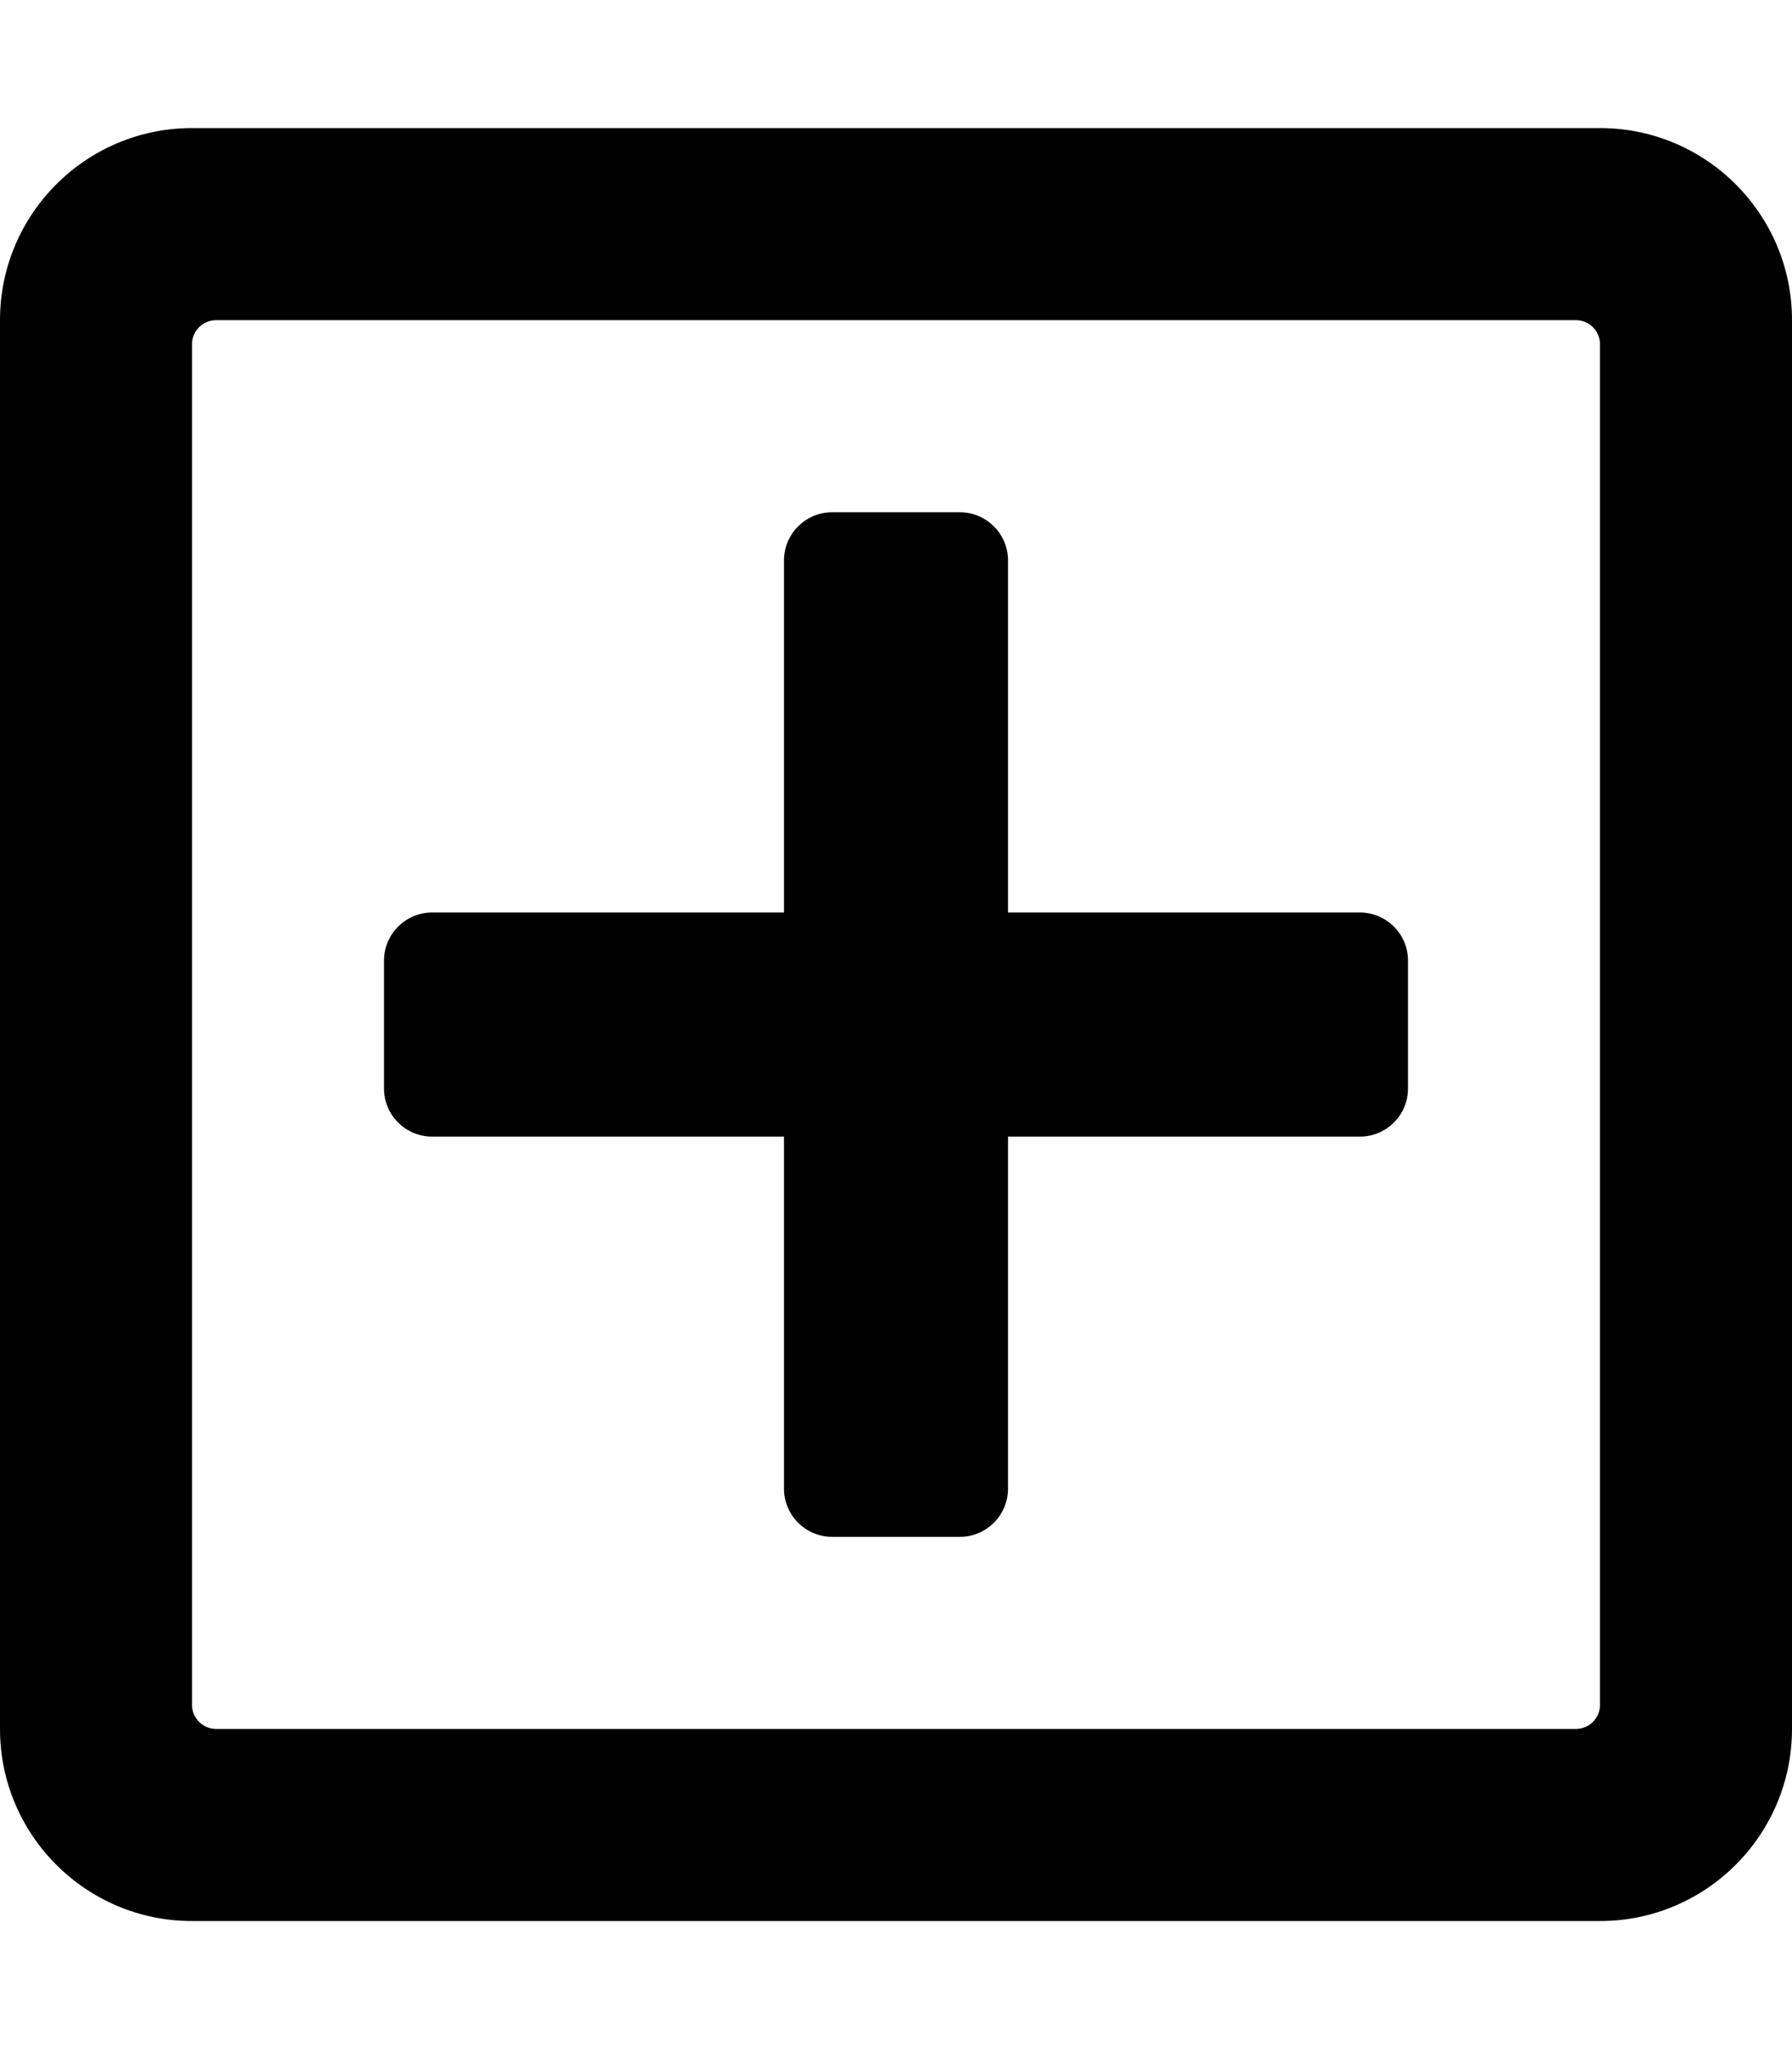 <!-- Generated by IcoMoon.io -->
<svg version="1.1" xmlns="http://www.w3.org/2000/svg" width="28" height="32" viewBox="0 0 28 32">
<title>plus-square1</title>
<path d="M22 15v2c0 0.413-0.337 0.75-0.75 0.75h-5.5v5.5c0 0.413-0.338 0.75-0.75 0.75h-2c-0.412 0-0.75-0.337-0.75-0.75v-5.5h-5.5c-0.412 0-0.75-0.337-0.75-0.75v-2c0-0.412 0.338-0.75 0.75-0.75h5.5v-5.5c0-0.412 0.338-0.75 0.75-0.75h2c0.412 0 0.75 0.338 0.75 0.75v5.5h5.5c0.413 0 0.75 0.338 0.75 0.75zM28 5v22c0 1.656-1.344 3-3 3h-22c-1.656 0-3-1.344-3-3v-22c0-1.656 1.344-3 3-3h22c1.656 0 3 1.344 3 3zM25 26.625v-21.25c0-0.206-0.169-0.375-0.375-0.375h-21.25c-0.206 0-0.375 0.169-0.375 0.375v21.25c0 0.206 0.169 0.375 0.375 0.375h21.25c0.206 0 0.375-0.169 0.375-0.375z"></path>
</svg>
